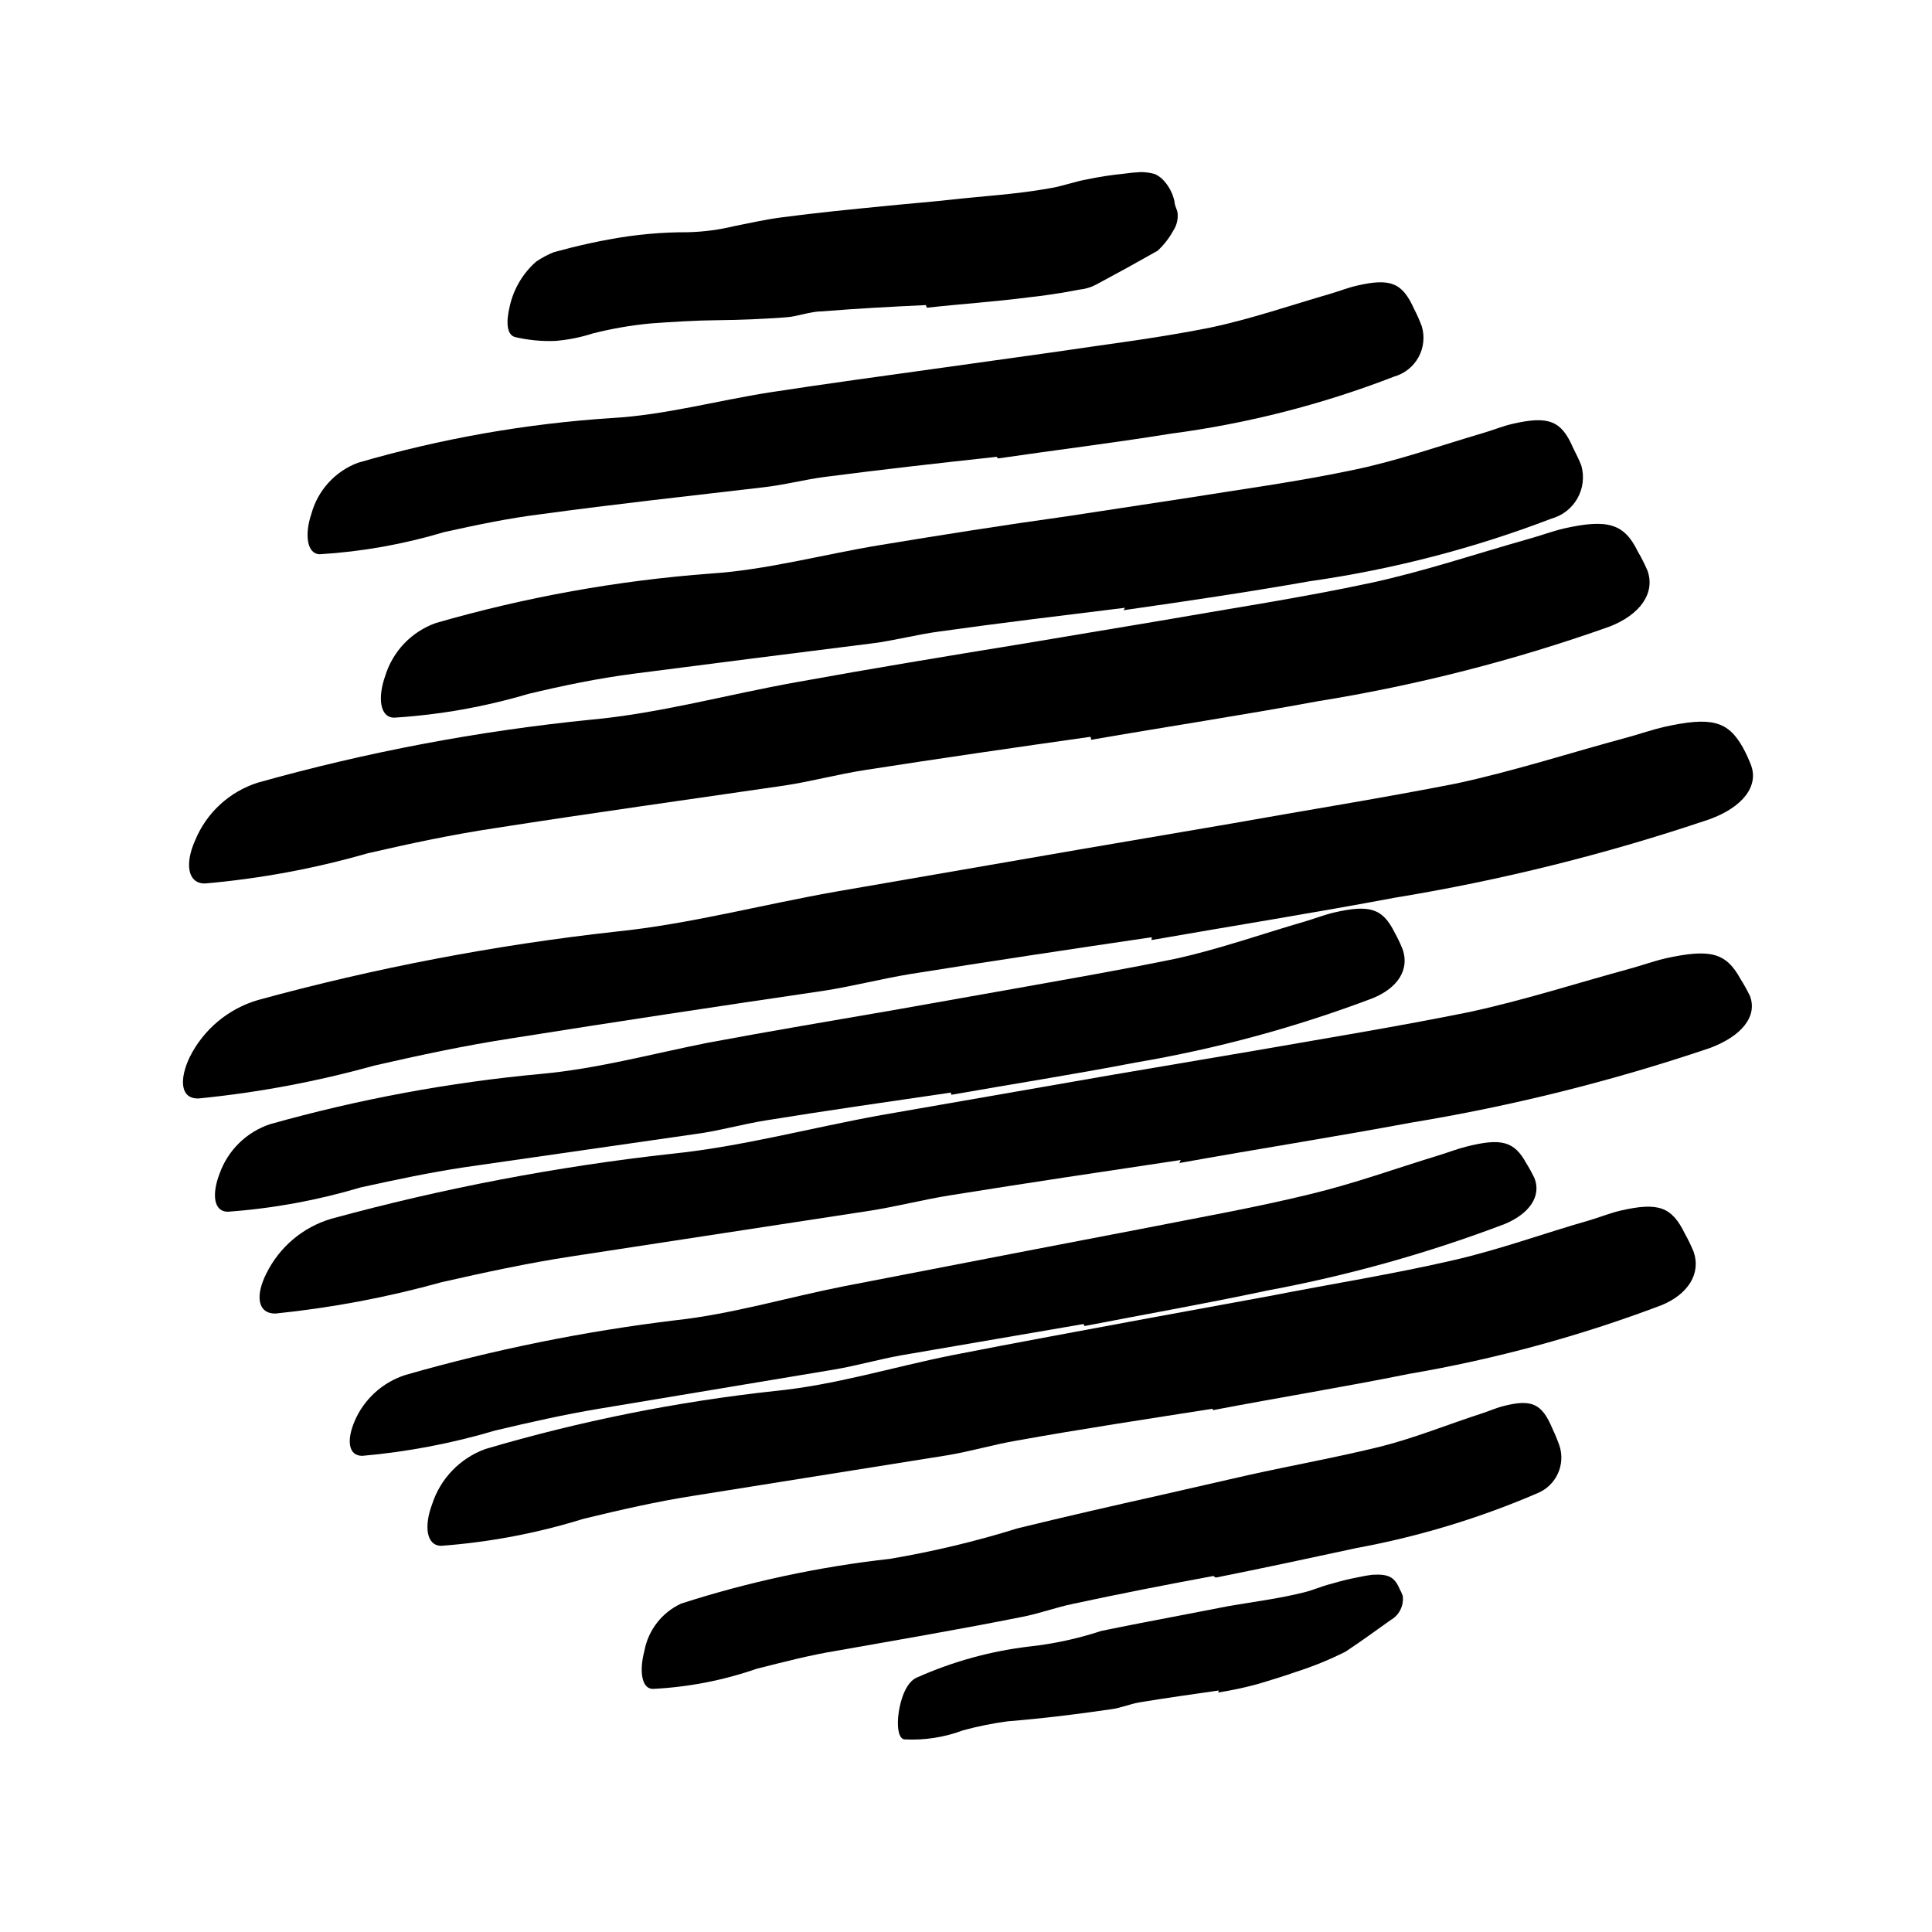 <svg width="96" height="96" viewBox="0 0 96 96" fill="none" xmlns="http://www.w3.org/2000/svg">
<path d="M46 15.16C44.29 15.24 42.58 15.33 40.87 15.47C40.25 15.47 39.65 15.73 39.02 15.77C37.92 15.85 36.81 15.9 35.69 15.91C34.57 15.92 33.46 15.99 32.35 16.07C31.372 16.161 30.402 16.328 29.45 16.57C28.85 16.764 28.229 16.888 27.6 16.94C26.928 16.967 26.255 16.903 25.6 16.75C25.17 16.64 25.14 16 25.33 15.21C25.523 14.354 25.981 13.58 26.64 13C26.916 12.812 27.211 12.655 27.52 12.53L28.44 12.29C29.06 12.14 29.68 12 30.31 11.89C31.583 11.652 32.875 11.535 34.17 11.54C34.959 11.521 35.743 11.417 36.51 11.23C37.28 11.08 38.06 10.9 38.85 10.8C40.58 10.57 42.32 10.4 44.06 10.23C45.12 10.12 46.2 10.04 47.27 9.92C48.89 9.74 50.53 9.65 52.13 9.36C52.75 9.27 53.36 9.03 53.98 8.92C54.601 8.788 55.228 8.692 55.86 8.63C56.138 8.589 56.419 8.562 56.7 8.55C56.933 8.553 57.165 8.586 57.39 8.65C57.571 8.735 57.731 8.858 57.86 9.01C58.108 9.296 58.28 9.64 58.36 10.01C58.36 10.2 58.48 10.39 58.51 10.56C58.55 10.875 58.475 11.195 58.3 11.46C58.096 11.833 57.832 12.171 57.52 12.46L56 13.31L54.45 14.15C54.198 14.281 53.923 14.363 53.64 14.39L52.82 14.54C52.27 14.63 51.71 14.71 51.15 14.77C49.48 14.99 47.77 15.1 46.06 15.29L46 15.16Z" fill="currentColor"/>
<path d="M49.52 22.7C46.67 23.01 43.81 23.33 40.97 23.7C39.97 23.83 38.97 24.1 37.88 24.22C34.21 24.65 30.54 25.05 26.88 25.55C25.26 25.75 23.65 26.09 22.07 26.44C20.062 27.042 17.992 27.411 15.9 27.54C15.24 27.54 15.13 26.54 15.47 25.54C15.626 24.965 15.915 24.435 16.315 23.994C16.715 23.552 17.213 23.212 17.77 23C21.899 21.794 26.148 21.046 30.44 20.77C33.03 20.62 35.63 19.91 38.23 19.5C41.09 19.06 43.97 18.67 46.84 18.27L52.13 17.53C54.8 17.13 57.49 16.81 60.13 16.28C62.13 15.86 64.13 15.17 66.13 14.59C66.57 14.46 66.99 14.29 67.44 14.19C69.09 13.81 69.68 14.05 70.26 15.34C70.408 15.625 70.539 15.919 70.65 16.22C70.725 16.473 70.749 16.739 70.72 17.002C70.692 17.265 70.612 17.519 70.484 17.751C70.357 17.982 70.185 18.186 69.978 18.351C69.771 18.515 69.534 18.638 69.28 18.71C65.703 20.097 61.973 21.05 58.17 21.55C55.33 22.01 52.45 22.36 49.59 22.78L49.52 22.7Z" fill="currentColor"/>
<path d="M54.19 36.61C50.46 37.14 46.72 37.68 43 38.26C41.64 38.47 40.31 38.83 39 39.03C34.2 39.73 29.39 40.4 24.59 41.15C22.46 41.47 20.35 41.92 18.27 42.4C15.628 43.16 12.919 43.662 10.18 43.9C9.31 43.9 9.18 42.9 9.7 41.75C9.978 41.075 10.401 40.469 10.938 39.975C11.475 39.481 12.114 39.111 12.81 38.89C18.229 37.367 23.77 36.32 29.37 35.76C32.76 35.45 36.15 34.51 39.56 33.9C43.25 33.23 47 32.61 50.75 32L57.68 30.84C61.17 30.23 64.68 29.7 68.13 28.96C70.8 28.38 73.37 27.51 75.99 26.77C76.57 26.61 77.12 26.4 77.71 26.26C79.89 25.77 80.71 26.02 81.38 27.4C81.56 27.706 81.72 28.023 81.86 28.35C82.26 29.45 81.52 30.53 79.99 31.13C75.267 32.81 70.4 34.055 65.45 34.85C61.73 35.54 57.96 36.11 54.22 36.76L54.19 36.61Z" fill="currentColor"/>
<path d="M55.9 30.2C52.82 30.58 49.74 30.95 46.67 31.38C45.54 31.53 44.45 31.83 43.33 31.97C39.33 32.47 35.41 32.97 31.46 33.48C29.7 33.71 27.96 34.07 26.25 34.48C24.082 35.123 21.847 35.519 19.59 35.66C18.87 35.66 18.76 34.66 19.14 33.59C19.325 32.986 19.648 32.434 20.083 31.977C20.519 31.521 21.056 31.172 21.65 30.96C26.106 29.672 30.684 28.847 35.31 28.5C38.1 28.32 40.9 27.55 43.7 27.09C46.79 26.58 49.88 26.09 52.98 25.66L58.69 24.79C61.56 24.33 64.47 23.94 67.3 23.34C69.5 22.88 71.6 22.13 73.75 21.5C74.22 21.36 74.68 21.17 75.16 21.06C76.95 20.65 77.58 20.9 78.16 22.24C78.3 22.54 78.47 22.84 78.58 23.15C78.654 23.42 78.675 23.702 78.64 23.98C78.606 24.257 78.516 24.526 78.378 24.769C78.24 25.012 78.055 25.226 77.834 25.398C77.613 25.569 77.36 25.696 77.09 25.77C73.219 27.252 69.194 28.295 65.09 28.88C62.02 29.42 58.92 29.88 55.83 30.32L55.9 30.2Z" fill="currentColor"/>
<path d="M47.25 54.29C44.25 54.73 41.16 55.17 38.13 55.66C37.02 55.83 35.94 56.14 34.83 56.31L23.08 58C21.35 58.26 19.62 58.63 17.93 59C15.777 59.643 13.561 60.049 11.32 60.21C10.61 60.21 10.52 59.33 10.91 58.32C11.114 57.746 11.445 57.226 11.88 56.8C12.315 56.373 12.842 56.052 13.42 55.86C17.828 54.618 22.34 53.781 26.9 53.36C29.66 53.11 32.42 52.36 35.19 51.81C38.24 51.24 41.29 50.73 44.35 50.2L49.99 49.2C52.83 48.69 55.7 48.2 58.5 47.62C60.68 47.13 62.76 46.39 64.9 45.77C65.37 45.63 65.82 45.45 66.3 45.34C68.08 44.93 68.71 45.15 69.3 46.34C69.451 46.611 69.585 46.892 69.7 47.18C70.04 48.18 69.46 49.09 68.21 49.6C64.39 51.047 60.438 52.119 56.41 52.8C53.41 53.38 50.32 53.86 47.27 54.4L47.25 54.29Z" fill="currentColor"/>
<path d="M57.23 46.57C53.23 47.16 49.23 47.76 45.23 48.4C43.76 48.64 42.33 49.02 40.87 49.24C35.7 50 30.53 50.78 25.38 51.6C23.1 51.95 20.82 52.44 18.59 52.95C15.742 53.743 12.832 54.288 9.89 54.58C8.96 54.63 8.89 53.65 9.43 52.52C9.77 51.841 10.247 51.239 10.83 50.752C11.414 50.265 12.091 49.904 12.82 49.69C18.655 48.093 24.607 46.957 30.62 46.29C34.26 45.92 37.91 44.94 41.62 44.29L53.7 42.2L61.14 40.93C64.89 40.26 68.67 39.66 72.37 38.93C75.25 38.31 78.01 37.41 80.83 36.65C81.46 36.48 82.05 36.27 82.69 36.12C85.03 35.6 85.85 35.82 86.59 37.12C86.746 37.404 86.883 37.698 87 38C87.41 39.05 86.6 40.11 84.94 40.71C79.838 42.435 74.604 43.739 69.29 44.61C65.29 45.36 61.29 46 57.22 46.71L57.23 46.57Z" fill="currentColor"/>
<path d="M58.67 57.64C54.86 58.21 51.04 58.78 47.24 59.39C45.85 59.61 44.49 59.97 43.1 60.18L28.4 62.43C26.23 62.76 24.07 63.23 21.95 63.71C19.243 64.464 16.476 64.986 13.68 65.27C12.79 65.27 12.68 64.37 13.24 63.27C13.561 62.621 14.012 62.045 14.567 61.578C15.121 61.112 15.765 60.765 16.46 60.56C22.007 59.044 27.665 57.964 33.38 57.33C36.83 56.98 40.3 56.04 43.78 55.41L55.26 53.41L62.33 52.21C65.89 51.59 69.49 51 73 50.29C75.73 49.7 78.36 48.85 81 48.13C81.59 47.97 82.16 47.76 82.76 47.62C84.99 47.13 85.76 47.34 86.47 48.62C86.645 48.898 86.805 49.185 86.95 49.48C87.34 50.48 86.57 51.48 84.95 52.08C80.103 53.719 75.129 54.96 70.08 55.79C66.27 56.5 62.43 57.1 58.6 57.79L58.67 57.64Z" fill="currentColor"/>
<path d="M60.25 70C57.01 70.51 53.76 71 50.53 71.58C49.35 71.78 48.2 72.13 47.02 72.32L34.49 74.32C32.63 74.61 30.8 75.03 28.99 75.47C26.695 76.182 24.326 76.632 21.93 76.81C21.17 76.81 21.07 75.81 21.47 74.75C21.672 74.12 22.016 73.544 22.476 73.067C22.935 72.59 23.497 72.225 24.12 72C28.811 70.615 33.617 69.651 38.48 69.12C41.48 68.83 44.36 67.93 47.31 67.34C50.56 66.7 53.82 66.11 57.08 65.5L63.08 64.4C66.08 63.81 69.18 63.32 72.17 62.63C74.5 62.1 76.72 61.28 79 60.63C79.5 60.48 80 60.28 80.5 60.16C82.4 59.72 83.07 59.96 83.72 61.3C83.885 61.594 84.032 61.898 84.16 62.21C84.52 63.27 83.9 64.3 82.57 64.85C78.5 66.392 74.29 67.537 70 68.27C66.78 68.92 63.51 69.45 60.27 70.07L60.25 70Z" fill="currentColor"/>
<path d="M53.84 65.79L44.75 67.35C43.65 67.55 42.57 67.86 41.46 68.05L29.76 70C28.02 70.29 26.3 70.68 24.61 71.08C22.455 71.721 20.24 72.143 18 72.34C17.3 72.34 17.22 71.55 17.62 70.62C17.851 70.077 18.197 69.591 18.634 69.194C19.07 68.797 19.588 68.499 20.15 68.32C24.551 67.058 29.045 66.148 33.59 65.6C36.34 65.3 39.09 64.48 41.85 63.93L51 62.16L56.62 61.08C59.45 60.52 62.31 60.02 65.09 59.34C67.26 58.82 69.33 58.07 71.45 57.42C71.92 57.28 72.37 57.1 72.84 56.98C74.61 56.53 75.24 56.71 75.84 57.8C75.99 58.042 76.127 58.293 76.25 58.55C76.59 59.42 76.02 60.3 74.77 60.82C70.953 62.269 67.014 63.373 63 64.12C60 64.76 56.93 65.3 53.89 65.89L53.84 65.79Z" fill="currentColor"/>
<path d="M60.29 78.31C57.96 78.74 55.61 79.2 53.29 79.7C52.43 79.88 51.61 80.19 50.75 80.35C47.75 80.95 44.65 81.48 41.6 82.02C40.24 82.24 38.91 82.59 37.6 82.92C35.936 83.498 34.199 83.834 32.44 83.92C31.87 83.92 31.76 83 32.02 82.03C32.114 81.52 32.33 81.04 32.648 80.632C32.967 80.222 33.379 79.896 33.85 79.68C37.22 78.595 40.691 77.852 44.21 77.46C46.362 77.097 48.487 76.589 50.57 75.94C52.9 75.37 55.26 74.83 57.63 74.3L62.01 73.3C64.22 72.81 66.46 72.41 68.64 71.87C70.33 71.44 71.94 70.78 73.64 70.23C74.01 70.11 74.36 69.95 74.73 69.86C76.12 69.51 76.62 69.75 77.14 70.99C77.271 71.267 77.388 71.551 77.49 71.84C77.638 72.296 77.608 72.79 77.408 73.226C77.208 73.661 76.852 74.005 76.41 74.19C73.522 75.435 70.503 76.35 67.41 76.92C65.1 77.42 62.76 77.92 60.41 78.39L60.29 78.31Z" fill="currentColor"/>
<path d="M60.56 84C59.25 84.19 57.93 84.37 56.62 84.59C56.14 84.67 55.7 84.87 55.22 84.93C53.52 85.18 51.81 85.39 50.08 85.53C49.327 85.63 48.582 85.78 47.85 85.98C46.928 86.326 45.944 86.48 44.96 86.43C44.64 86.43 44.55 85.76 44.66 85.06C44.77 84.36 45.05 83.58 45.55 83.36C47.337 82.561 49.236 82.038 51.18 81.81C52.384 81.678 53.57 81.419 54.72 81.04C56.03 80.77 57.34 80.52 58.65 80.27L61.08 79.8C62.32 79.59 63.57 79.43 64.77 79.13C65.24 79.02 65.68 78.81 66.15 78.7C66.61 78.561 67.077 78.447 67.55 78.36C67.758 78.313 67.968 78.276 68.18 78.25C68.99 78.2 69.29 78.36 69.54 78.94C69.602 79.053 69.655 79.169 69.7 79.29C69.733 79.529 69.693 79.772 69.586 79.987C69.479 80.203 69.31 80.382 69.1 80.5C68.37 81.02 67.63 81.56 66.86 82.07C66.071 82.467 65.252 82.802 64.41 83.07C63.79 83.29 63.16 83.48 62.53 83.67C61.872 83.85 61.204 83.994 60.53 84.1L60.56 84Z" fill="currentColor"/>
</svg>
